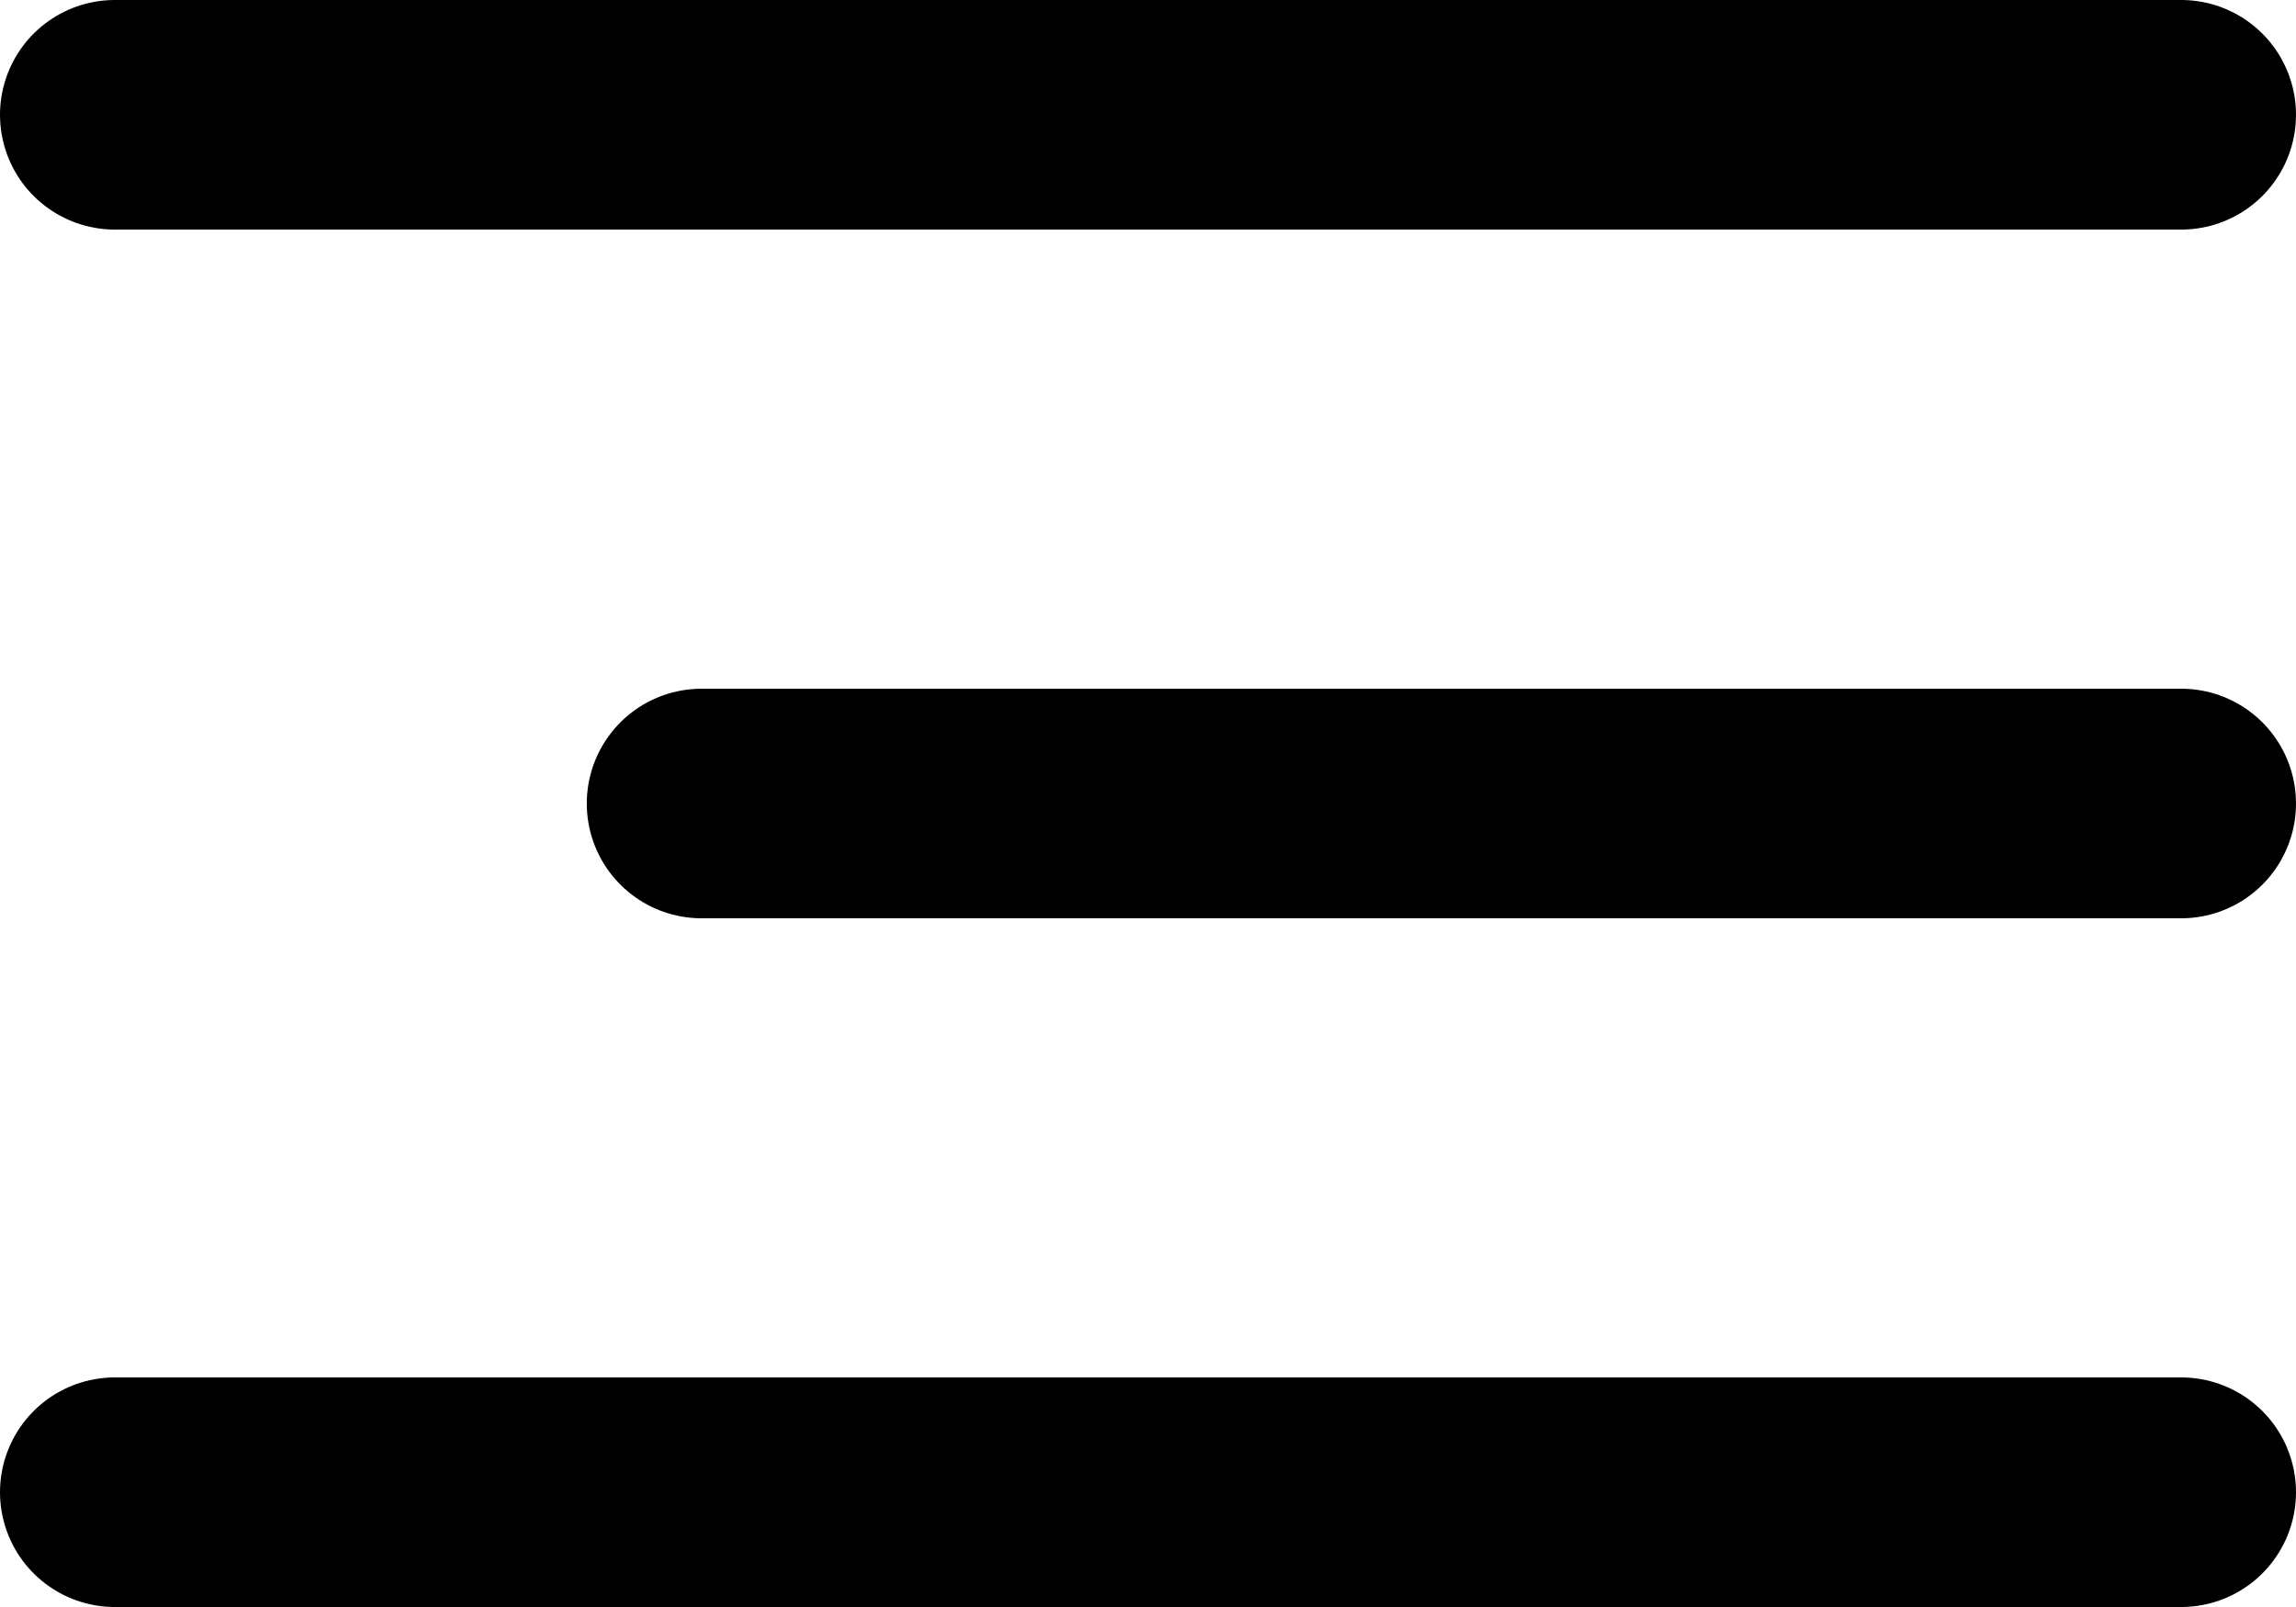 <svg xmlns="http://www.w3.org/2000/svg" width="30" height="21" viewBox="0 0 30 21">
  <g id="Icon_feather-menu" data-name="Icon feather-menu" transform="translate(-3 -7.5)">
    <path id="Path_131" data-name="Path 131" d="M4.5,18H23.833" transform="translate(7.667)" fill="none" stroke="#000" stroke-linecap="round" stroke-linejoin="round" stroke-width="3"/>
    <path id="Path_132" data-name="Path 132" d="M4.5,9h27" fill="none" stroke="#000" stroke-linecap="round" stroke-linejoin="round" stroke-width="3"/>
    <path id="Path_133" data-name="Path 133" d="M4.5,27h27" fill="none" stroke="#000" stroke-linecap="round" stroke-linejoin="round" stroke-width="3"/>
  </g>
</svg>
